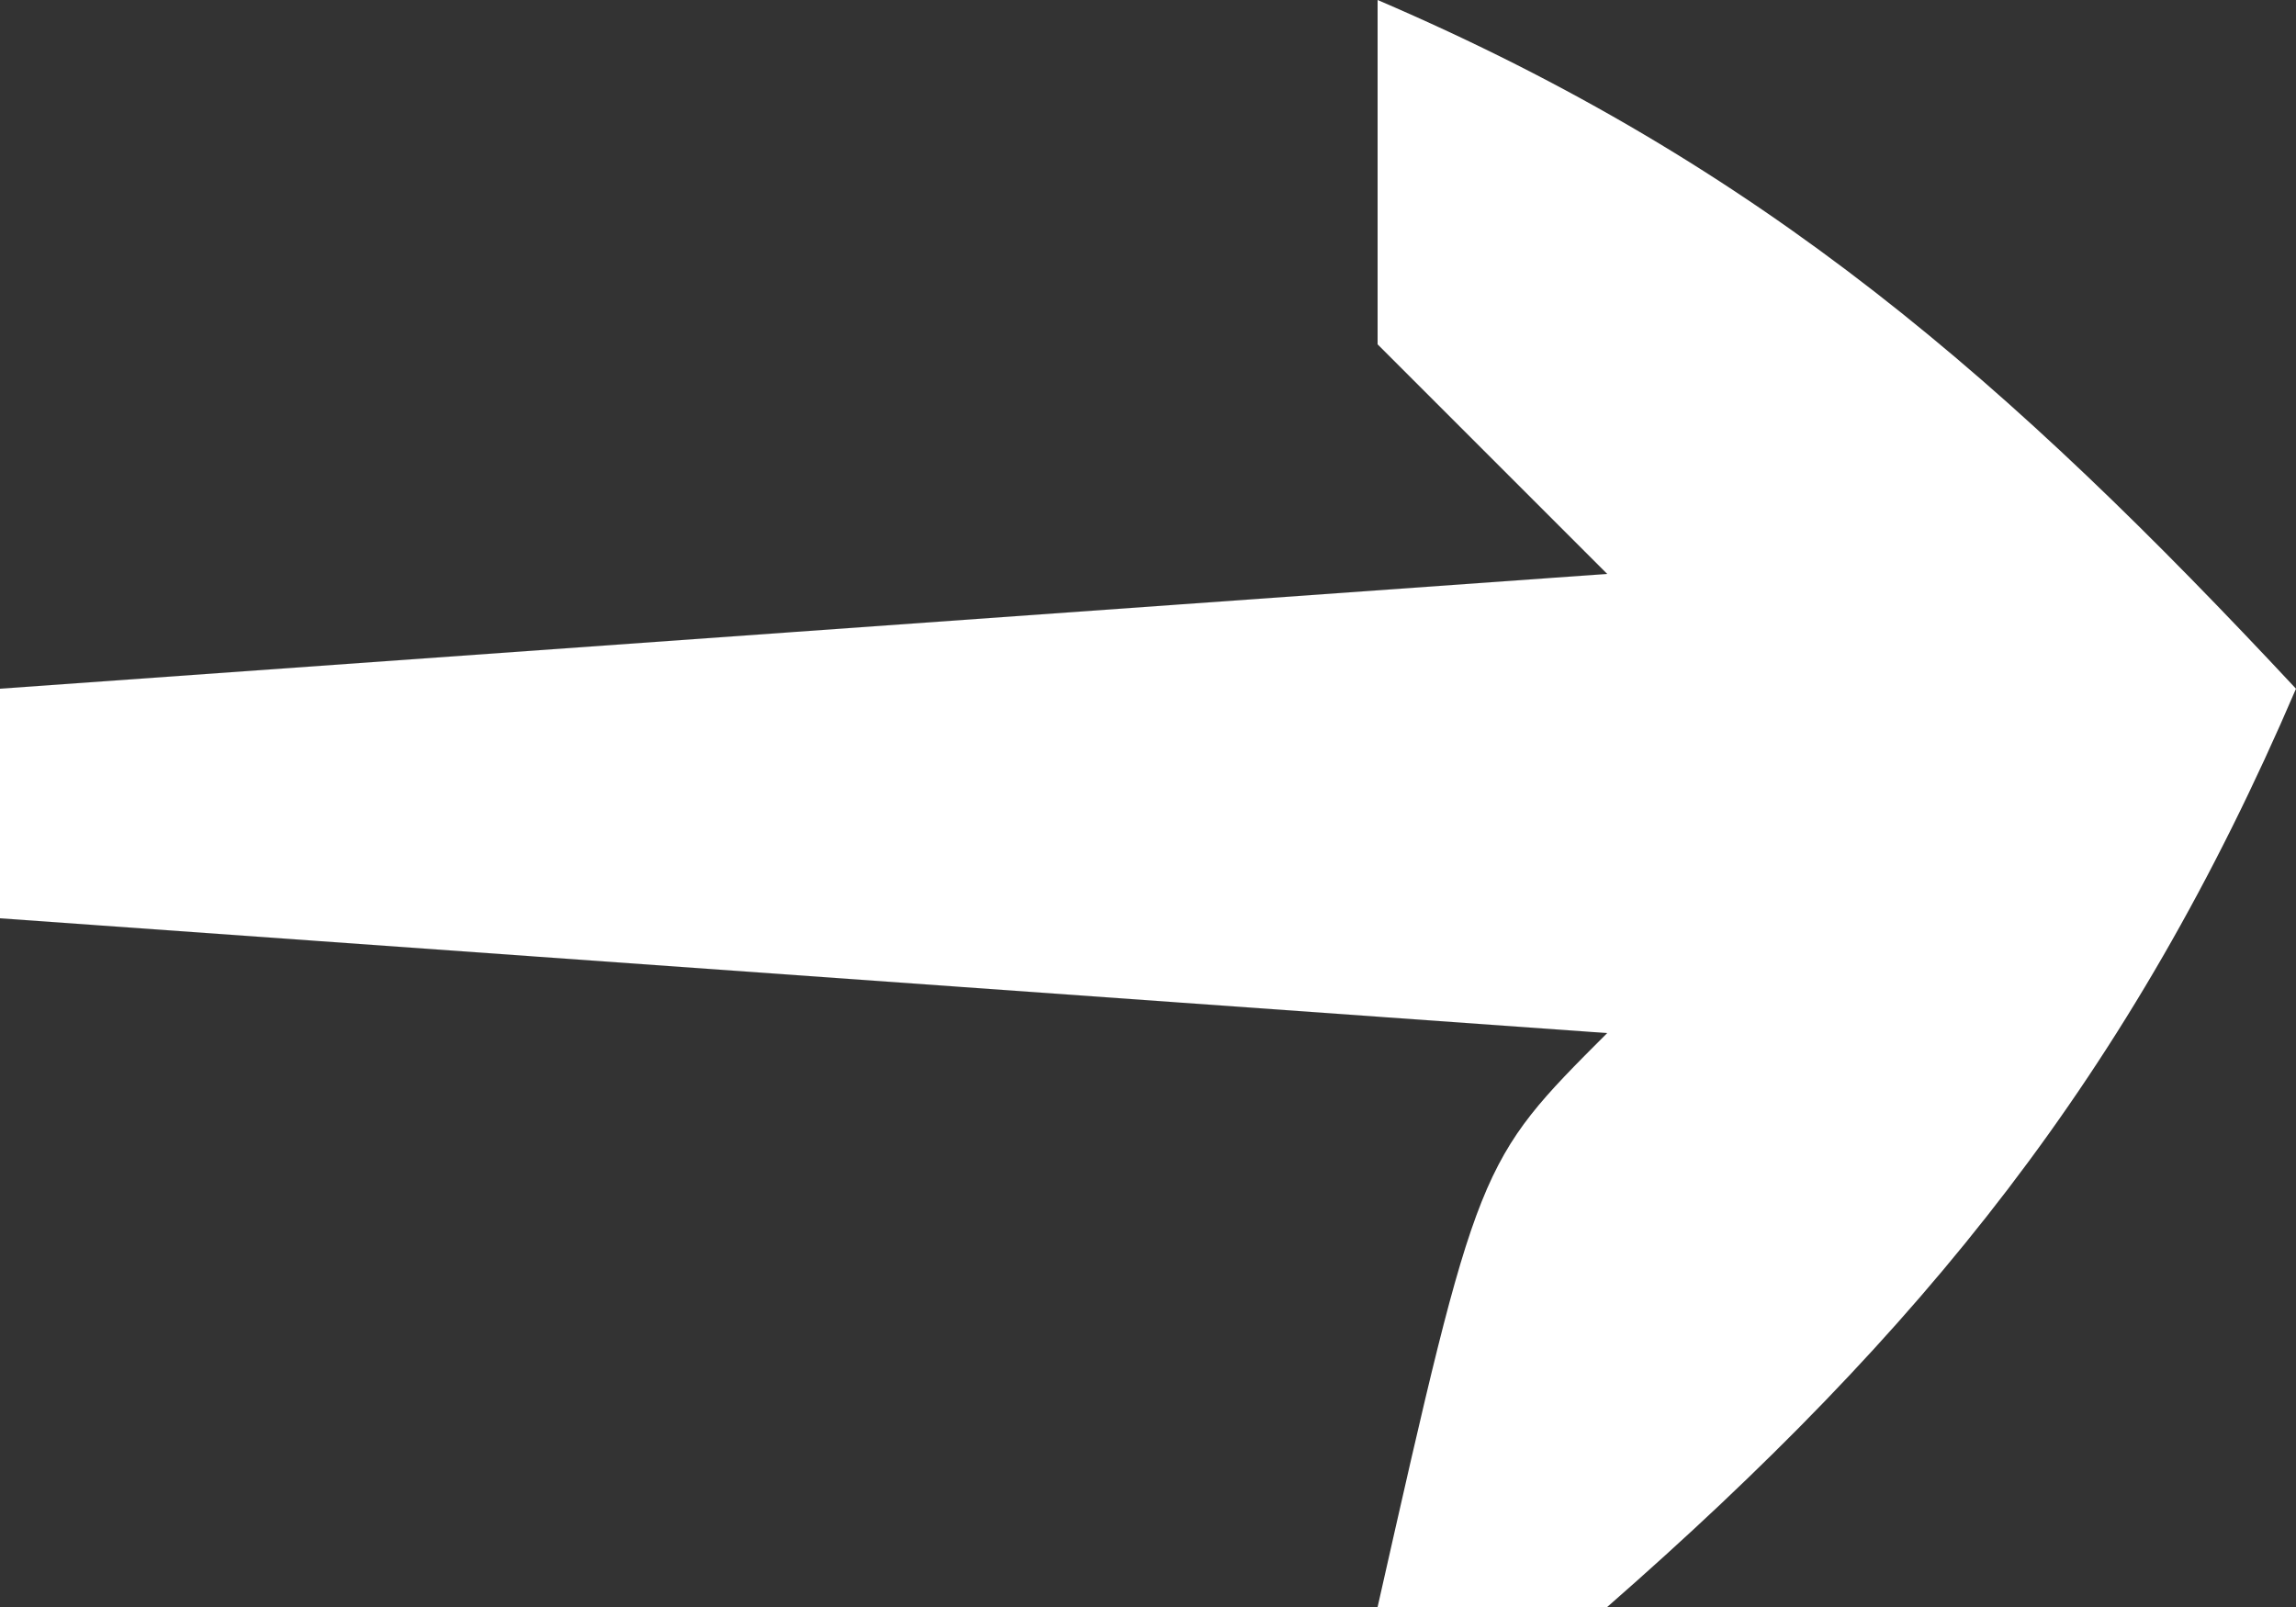<?xml version="1.0" encoding="UTF-8"?>
<svg version="1.1" xmlns="http://www.w3.org/2000/svg" width="20" height="14">
<rect width="100%" height="100%" fill="#333333" stroke="none"/>
<path d="M0 0 C3.366 1.443 5.51 3.333 8 6 C6.559 9.362 4.752 11.592 2 14 C1.34 14 0.68 14 0 14 C0.875 10.125 0.875 10.125 2 9 C-4.93 8.505 -4.93 8.505 -12 8 C-12 7.34 -12 6.68 -12 6 C-7.38 5.67 -2.76 5.34 2 5 C1.34 4.34 0.68 3.68 0 3 C0 2.01 0 1.02 0 0 Z " fill="#FFFFFF" transform="translate(12,0)"/>
</svg>
